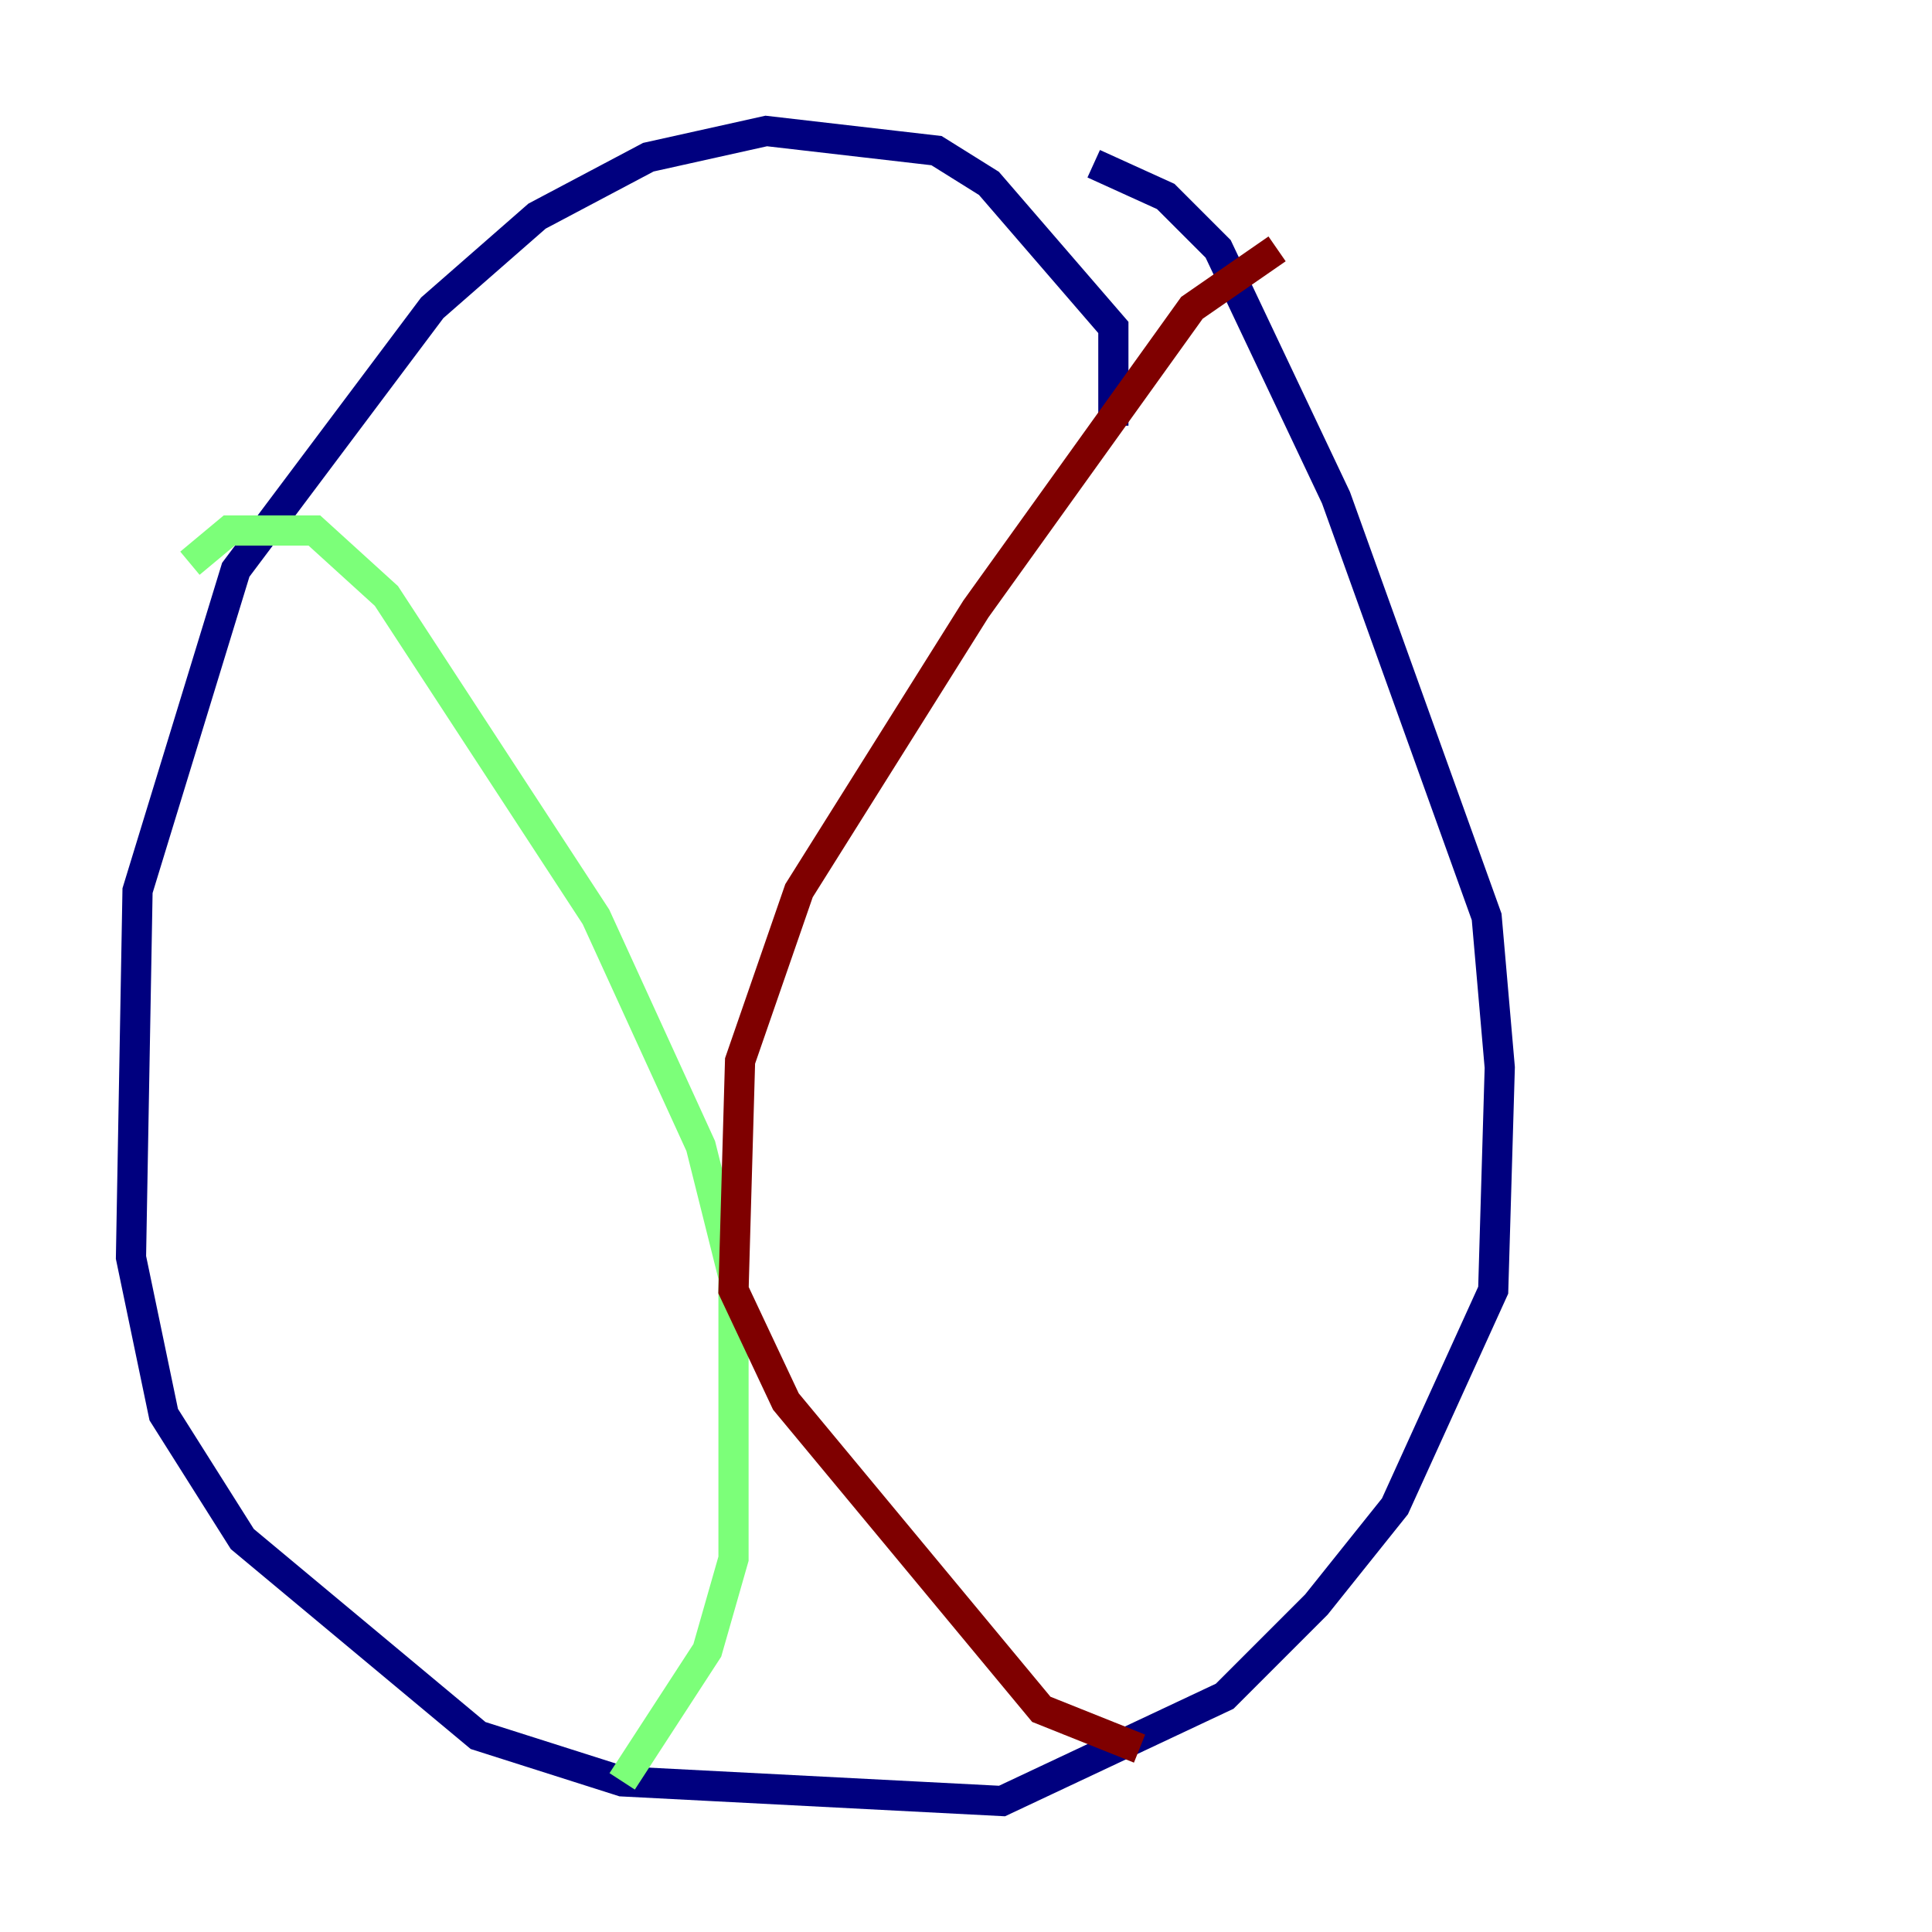 <?xml version="1.0" encoding="utf-8" ?>
<svg baseProfile="tiny" height="128" version="1.2" viewBox="0,0,128,128" width="128" xmlns="http://www.w3.org/2000/svg" xmlns:ev="http://www.w3.org/2001/xml-events" xmlns:xlink="http://www.w3.org/1999/xlink"><defs /><polyline fill="none" points="73.763,28.203 73.763,21.695 65.519,12.149 62.047,9.98 50.766,8.678 42.956,10.414 35.58,14.319 28.637,20.393 15.62,37.749 9.112,59.01 8.678,83.308 10.848,93.722 16.054,101.966 31.675,114.983 41.22,118.02 66.386,119.322 81.139,112.38 87.214,106.305 92.42,99.797 98.929,85.478 99.363,70.725 98.495,60.746 88.515,32.976 80.705,16.488 77.234,13.017 72.461,10.848" stroke="#00007f" stroke-width="2" /><polyline fill="none" points="12.583,37.315 15.186,35.146 20.827,35.146 25.6,39.485 39.485,60.746 46.427,75.932 48.597,84.61 48.597,103.268 46.861,109.342 41.22,118.02" stroke="#7cff79" stroke-width="2" /><polyline fill="none" points="84.61,16.488 78.969,20.393 64.651,40.352 52.936,59.01 49.031,70.291 48.597,85.478 52.068,92.854 68.99,113.248 75.498,115.851" stroke="#7f0000" stroke-width="2" /></svg>